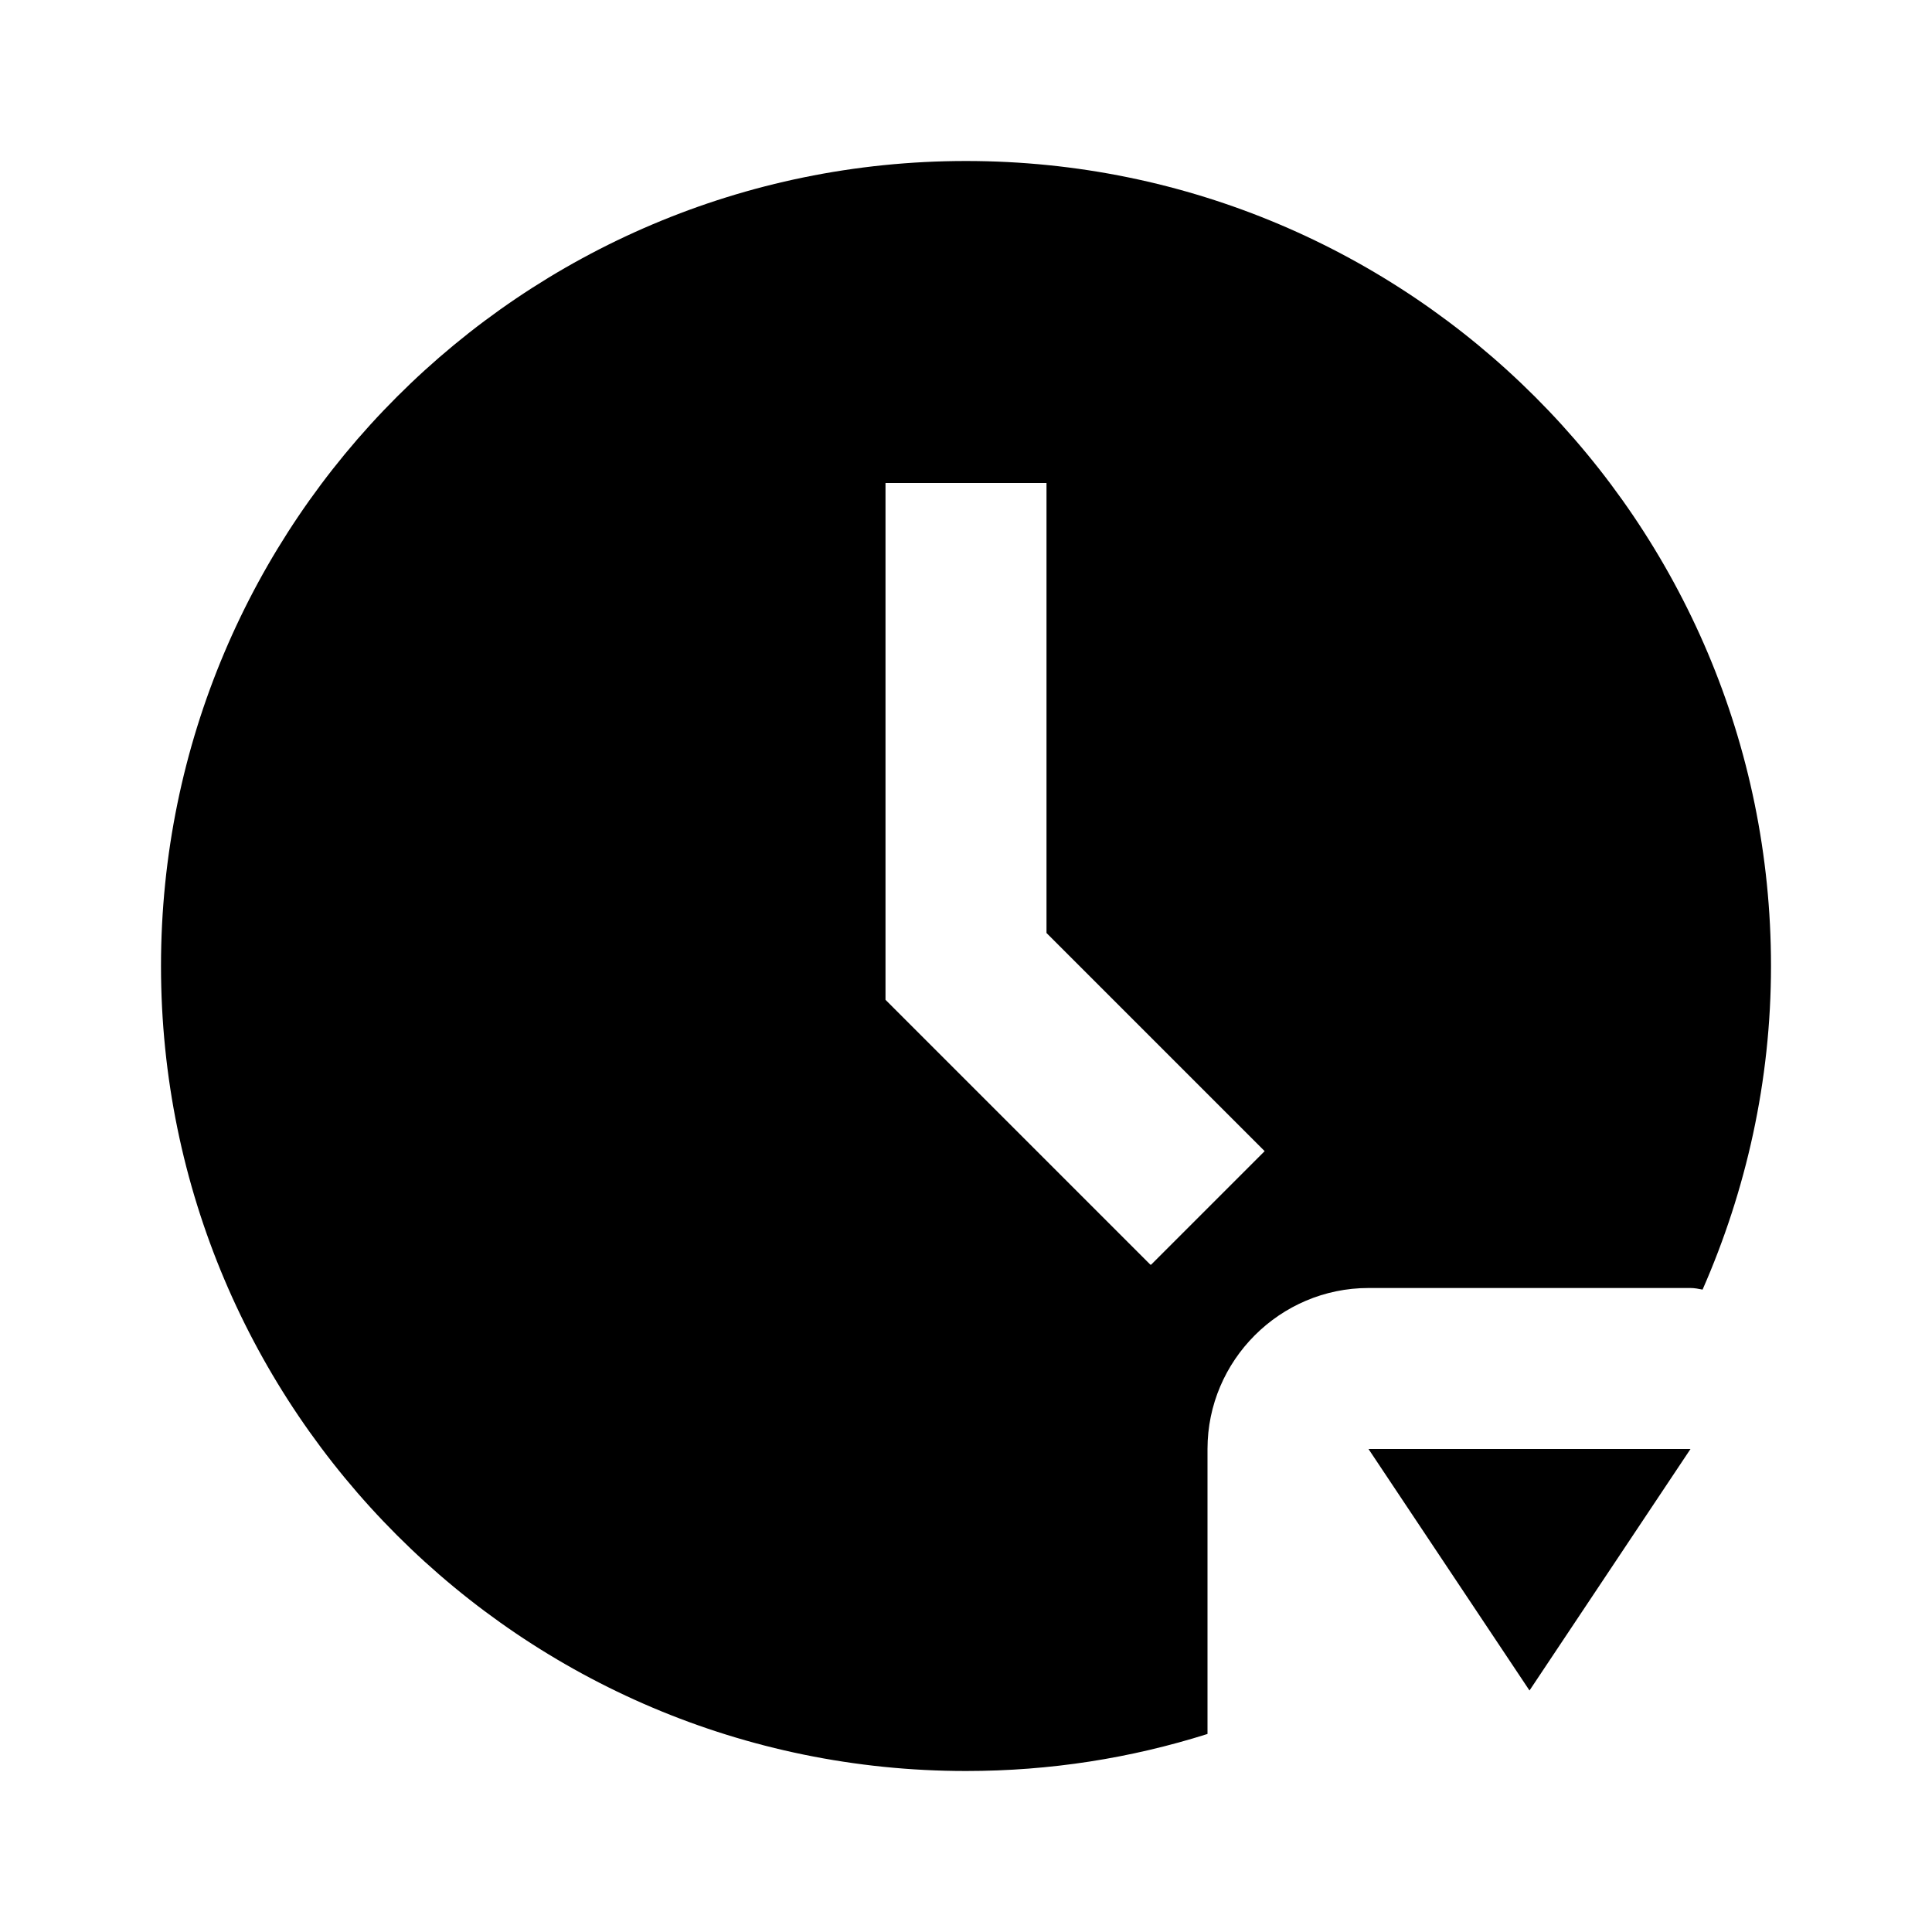 <svg id="time_decreased" width="24" height="24" viewBox="0 0 24 24" xmlns="http://www.w3.org/2000/svg">
<path d="M12 2C6.48 2 2 6.48 2 12C2 17.52 6.48 22 12 22C13.05 22 14.05 21.84 15 21.54V18C15 16.9 15.9 16 17 16H21C21.05 16 21.1 16.01 21.15 16.02C21.69 14.79 22 13.43 22 12C22 6.48 17.52 2 12 2ZM14.29 15.71L11 12.42V6H13V11.59L15.71 14.3L14.3 15.71H14.29Z"/>
<path d="M19 21L21 18H17L19 21Z"/>
</svg>
